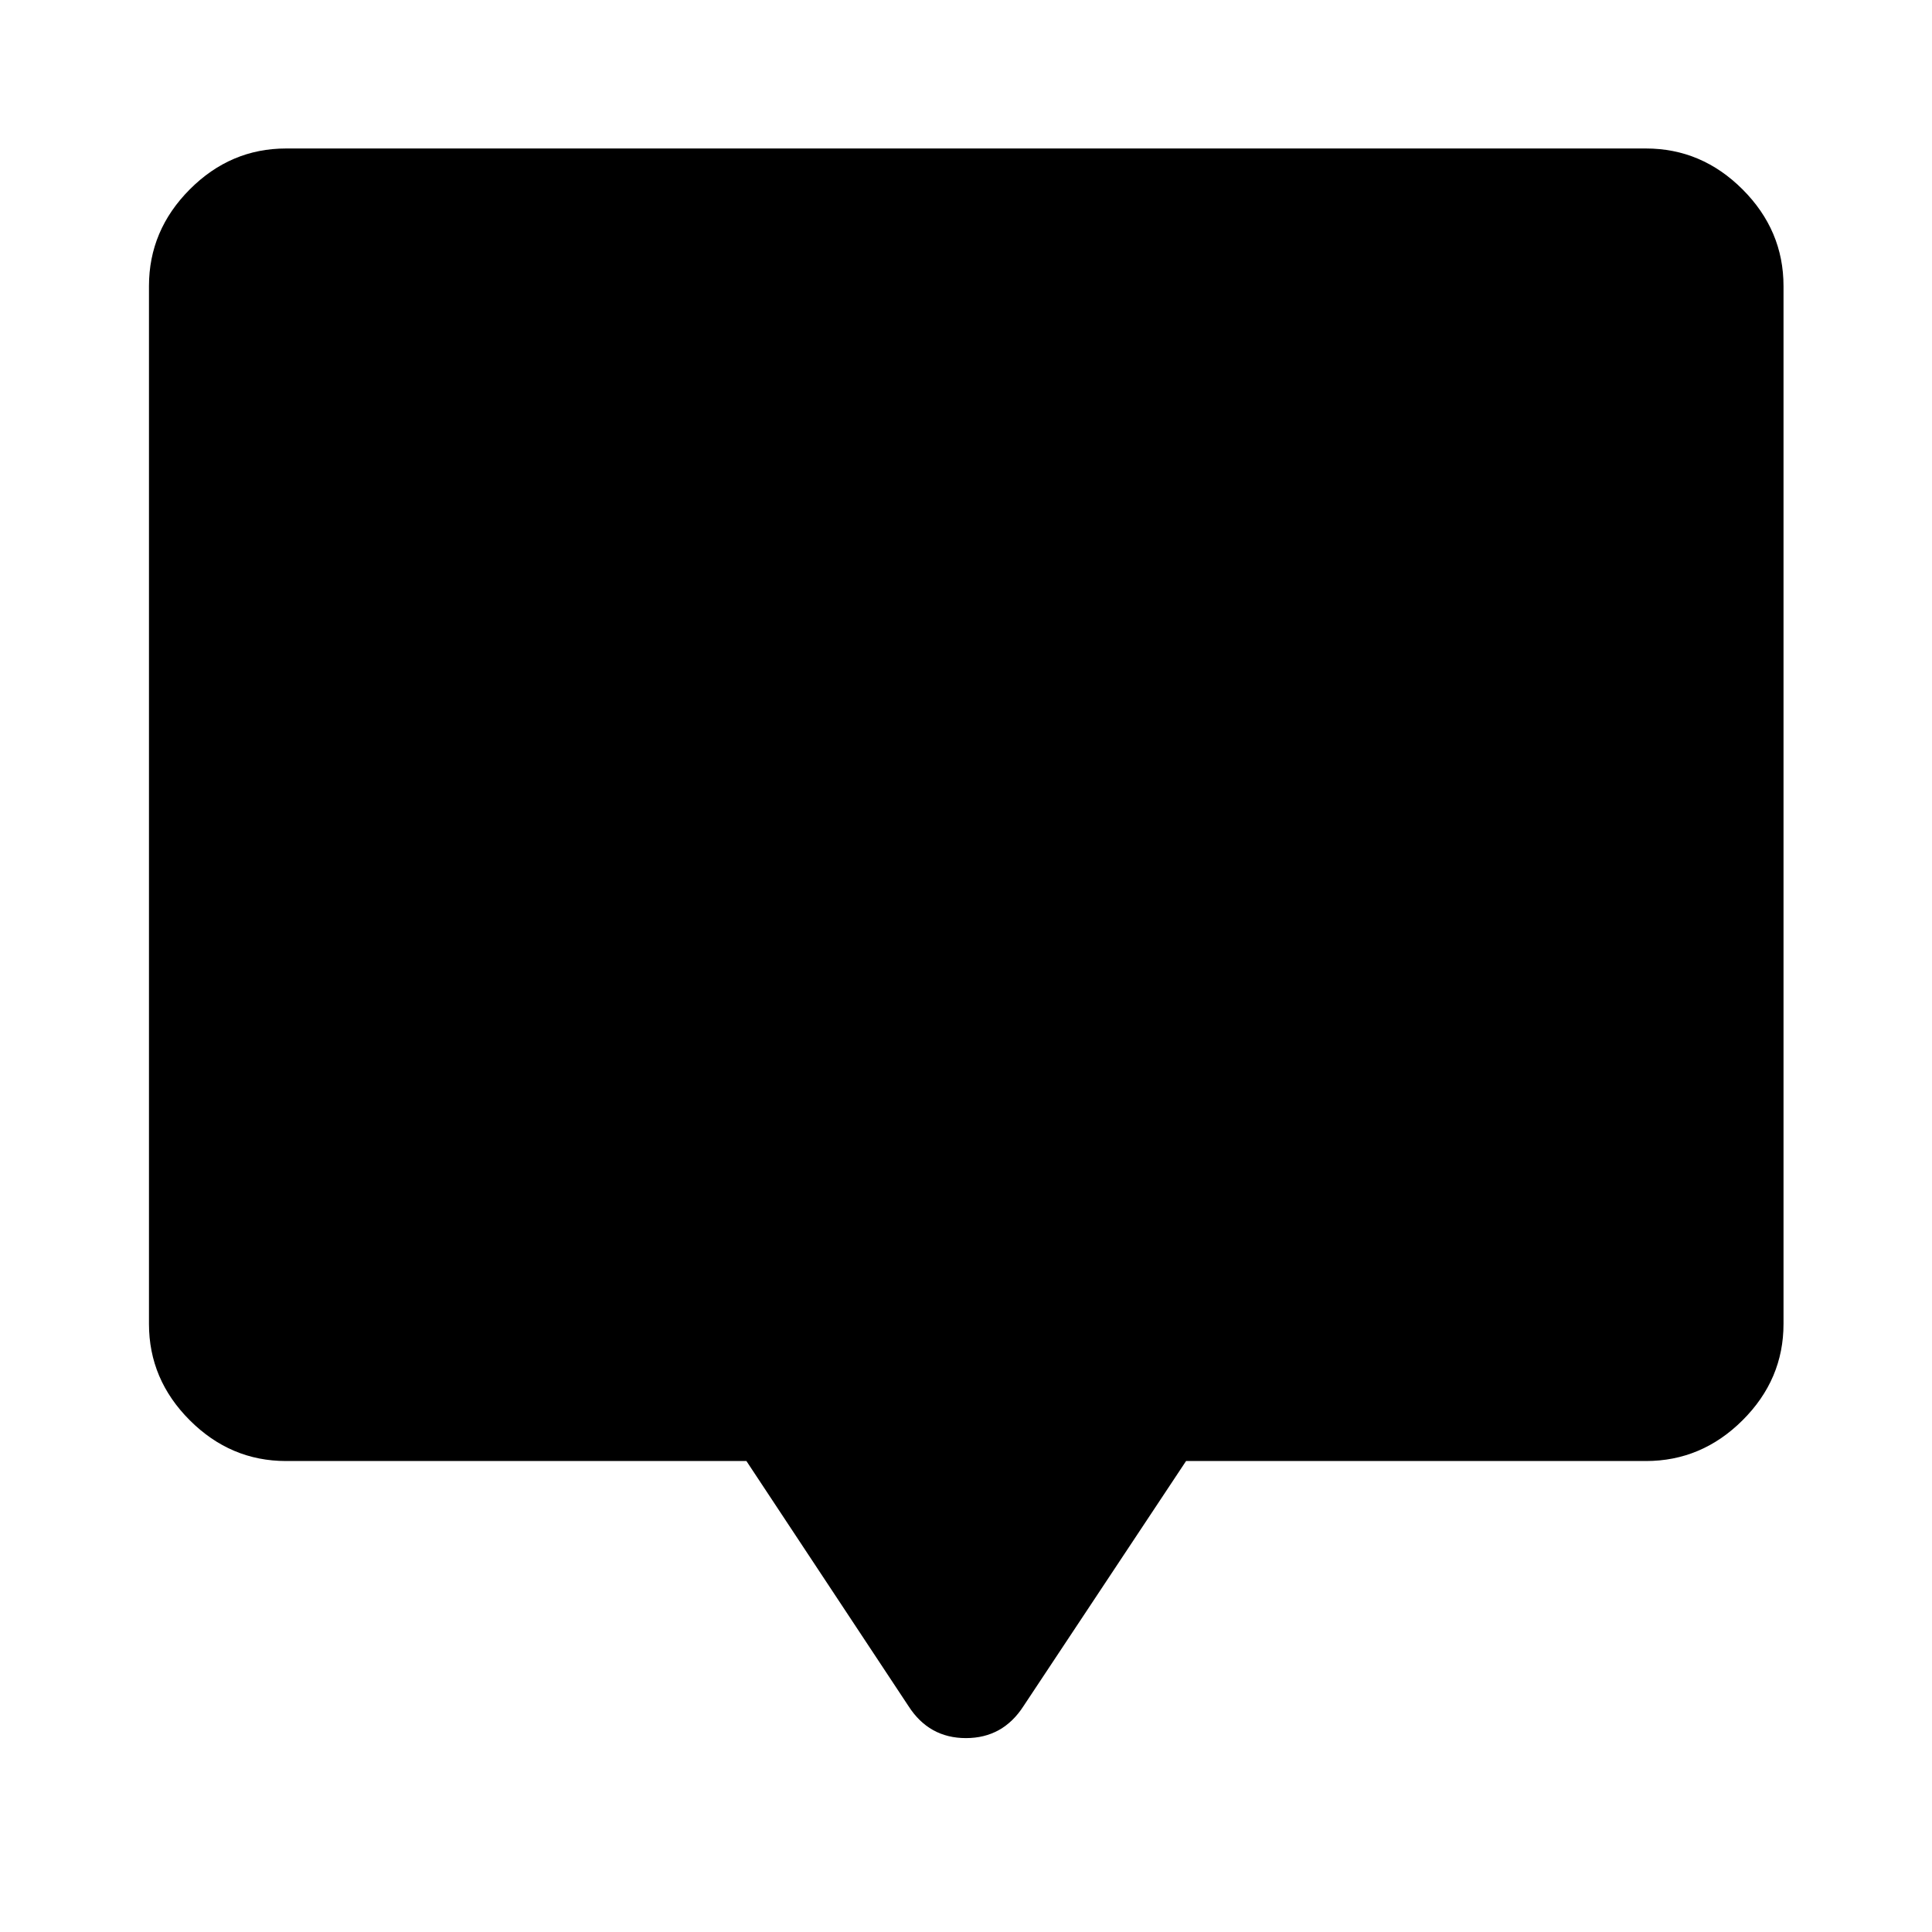 <svg xmlns="http://www.w3.org/2000/svg" height="48" viewBox="0 -960 960 960" width="48"><path d="M370.891-234.022H142.152q-27.599 0-47.865-20.265-20.265-20.266-20.265-47.865v-515.696q0-27.697 20.265-48.033 20.266-20.337 47.865-20.337h675.696q27.697 0 48.033 20.337 20.337 20.336 20.337 48.033v515.696q0 27.599-20.337 47.865-20.336 20.265-48.033 20.265h-228.5l-80.761 121.761q-10.249 15.913-28.614 15.913-18.364 0-28.56-15.913l-80.522-121.761Z"/></svg>
